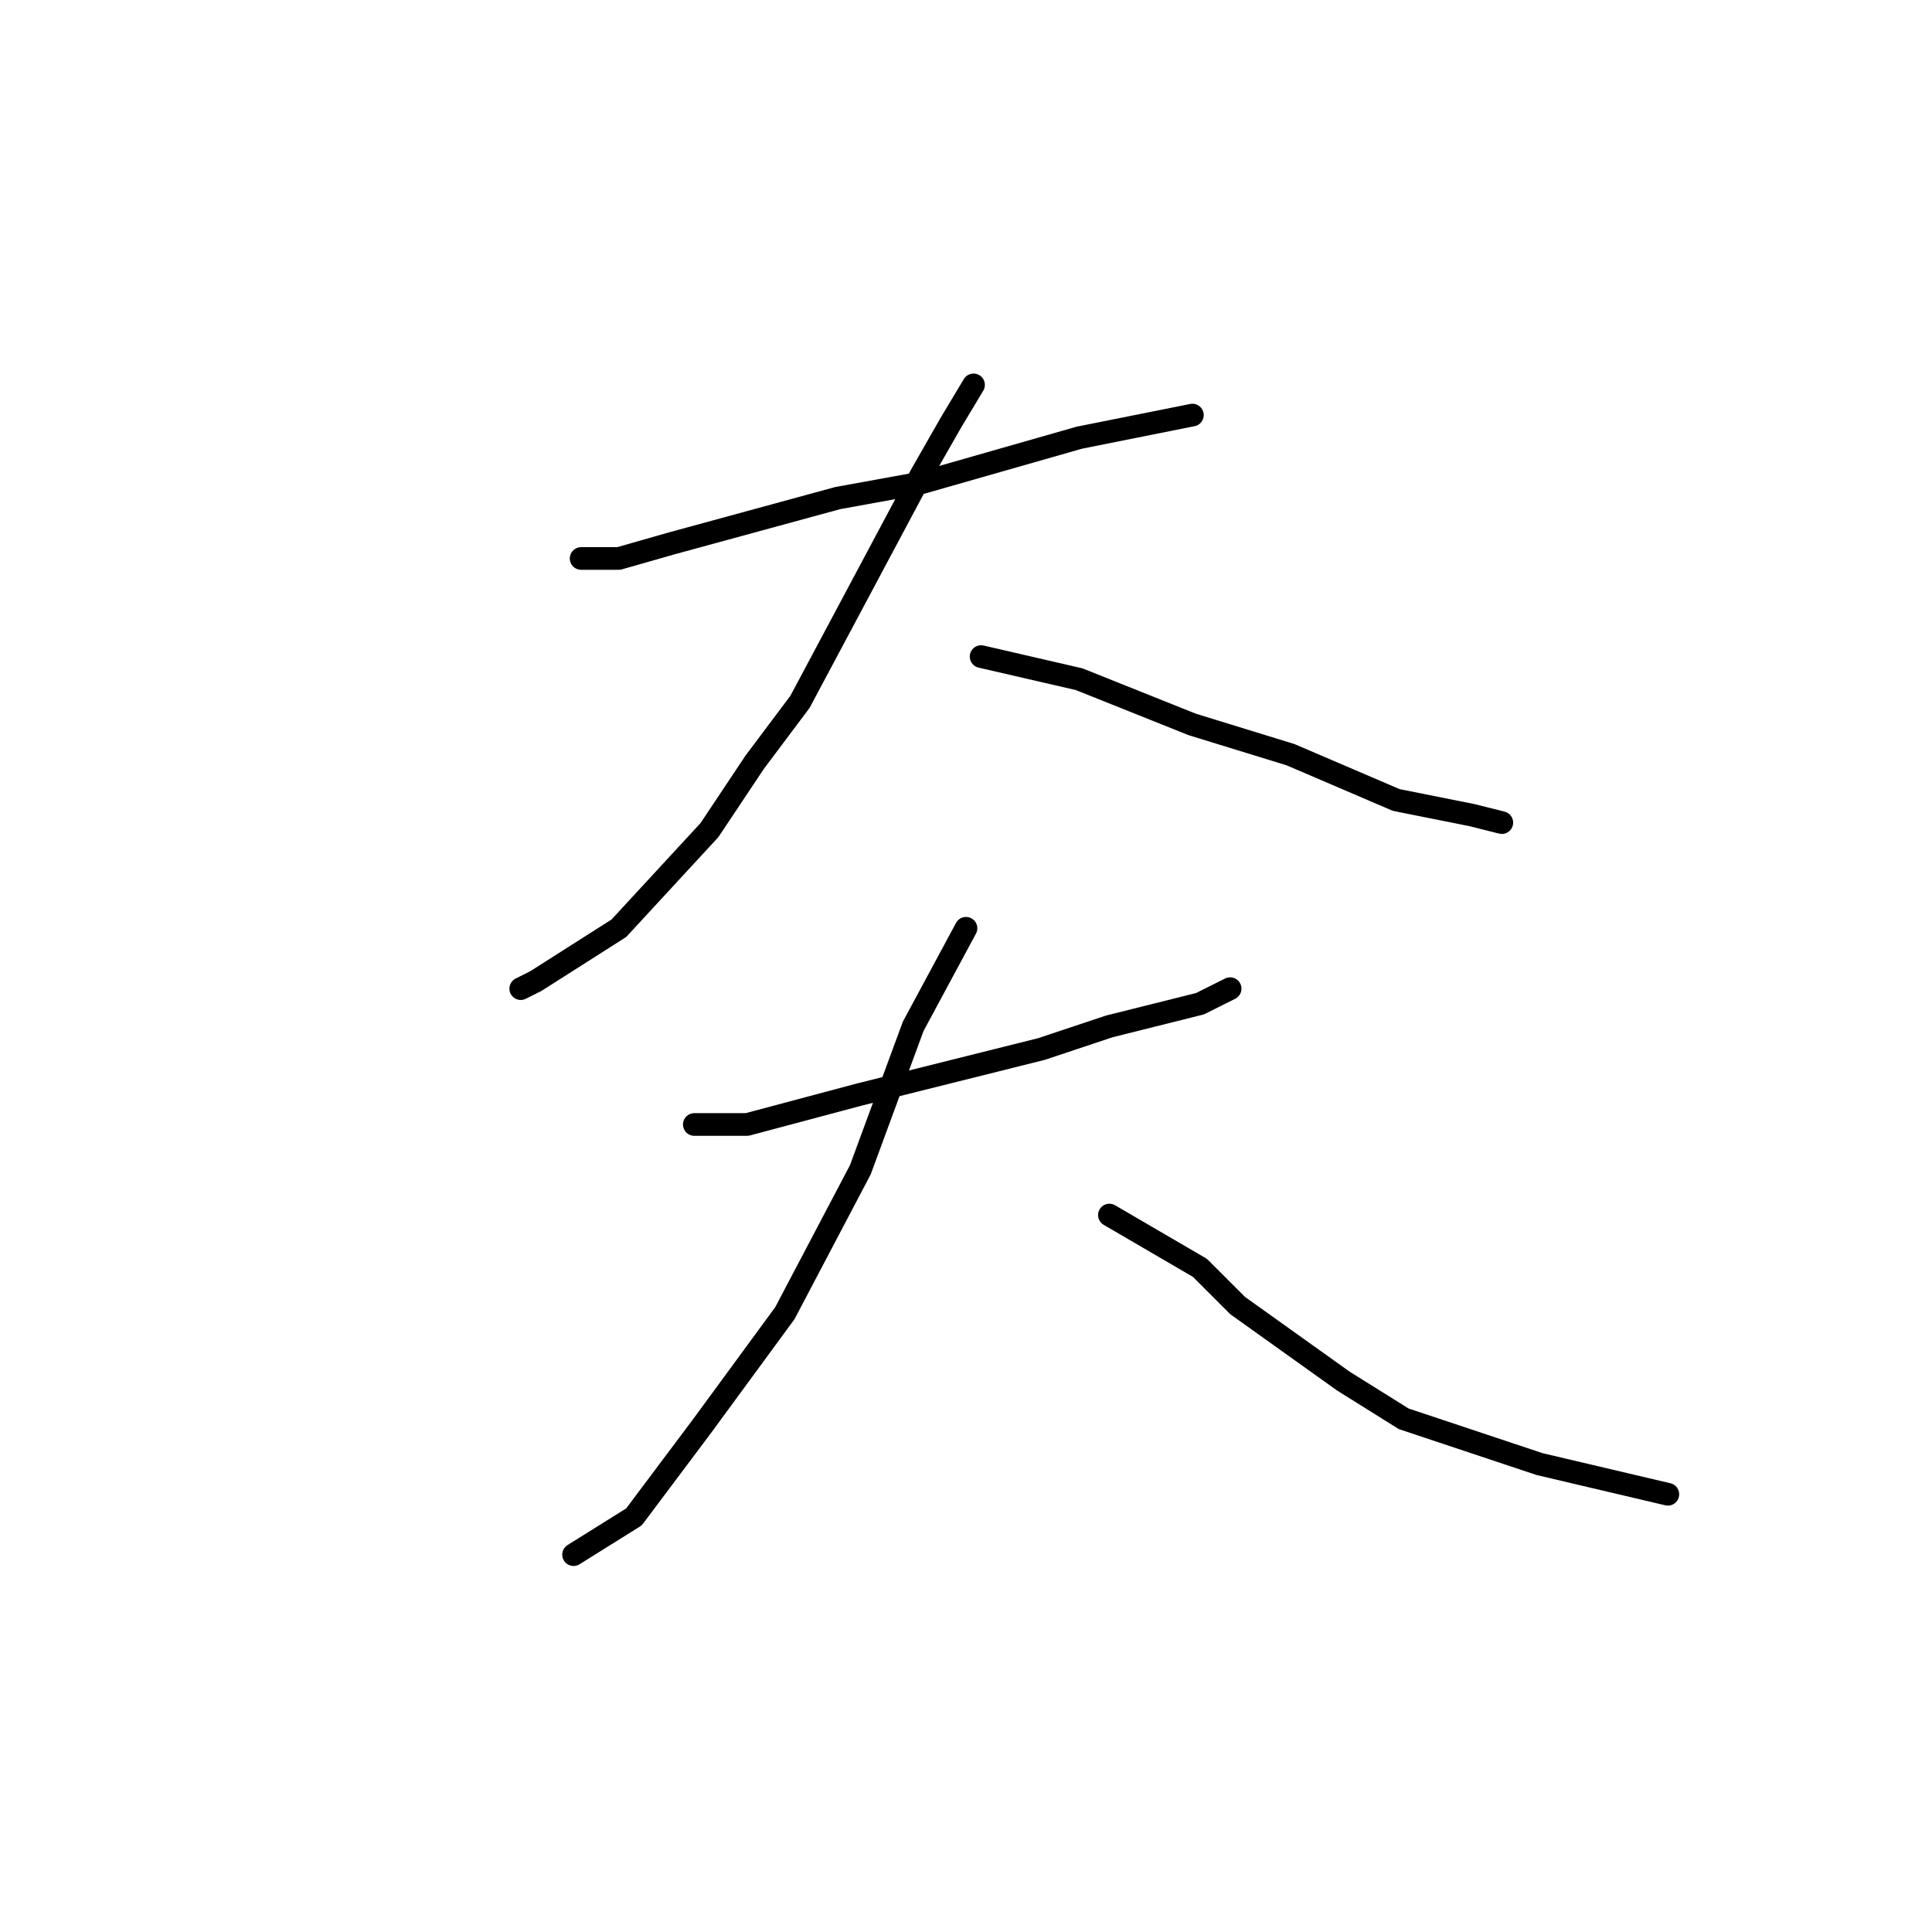 <?xml version="1.0" standalone="no"?>
    <svg width="256" height="256" xmlns="http://www.w3.org/2000/svg" version="1.1">
    <polyline stroke="black" stroke-width="3" stroke-linecap="round" fill="transparent" stroke-linejoin="round" points="77 74 82 74 89 72 111 66 122 64 143 58 158 55 158 55 " />
        <polyline stroke="black" stroke-width="3" stroke-linecap="round" fill="transparent" stroke-linejoin="round" points="129 51 126 56 122 63 106 93 100 101 94 110 82 123 71 130 69 131 69 131 " />
        <polyline stroke="black" stroke-width="3" stroke-linecap="round" fill="transparent" stroke-linejoin="round" points="130 87 143 90 158 96 171 100 185 106 195 108 199 109 199 109 " />
        <polyline stroke="black" stroke-width="3" stroke-linecap="round" fill="transparent" stroke-linejoin="round" points="92 149 99 149 114 145 130 141 138 139 147 136 159 133 163 131 163 131 " />
        <polyline stroke="black" stroke-width="3" stroke-linecap="round" fill="transparent" stroke-linejoin="round" points="128 123 121 136 114 155 104 174 93 189 84 201 76 206 76 206 " />
        <polyline stroke="black" stroke-width="3" stroke-linecap="round" fill="transparent" stroke-linejoin="round" points="147 161 159 168 164 173 178 183 186 188 204 194 221 198 221 198 " />
        </svg>